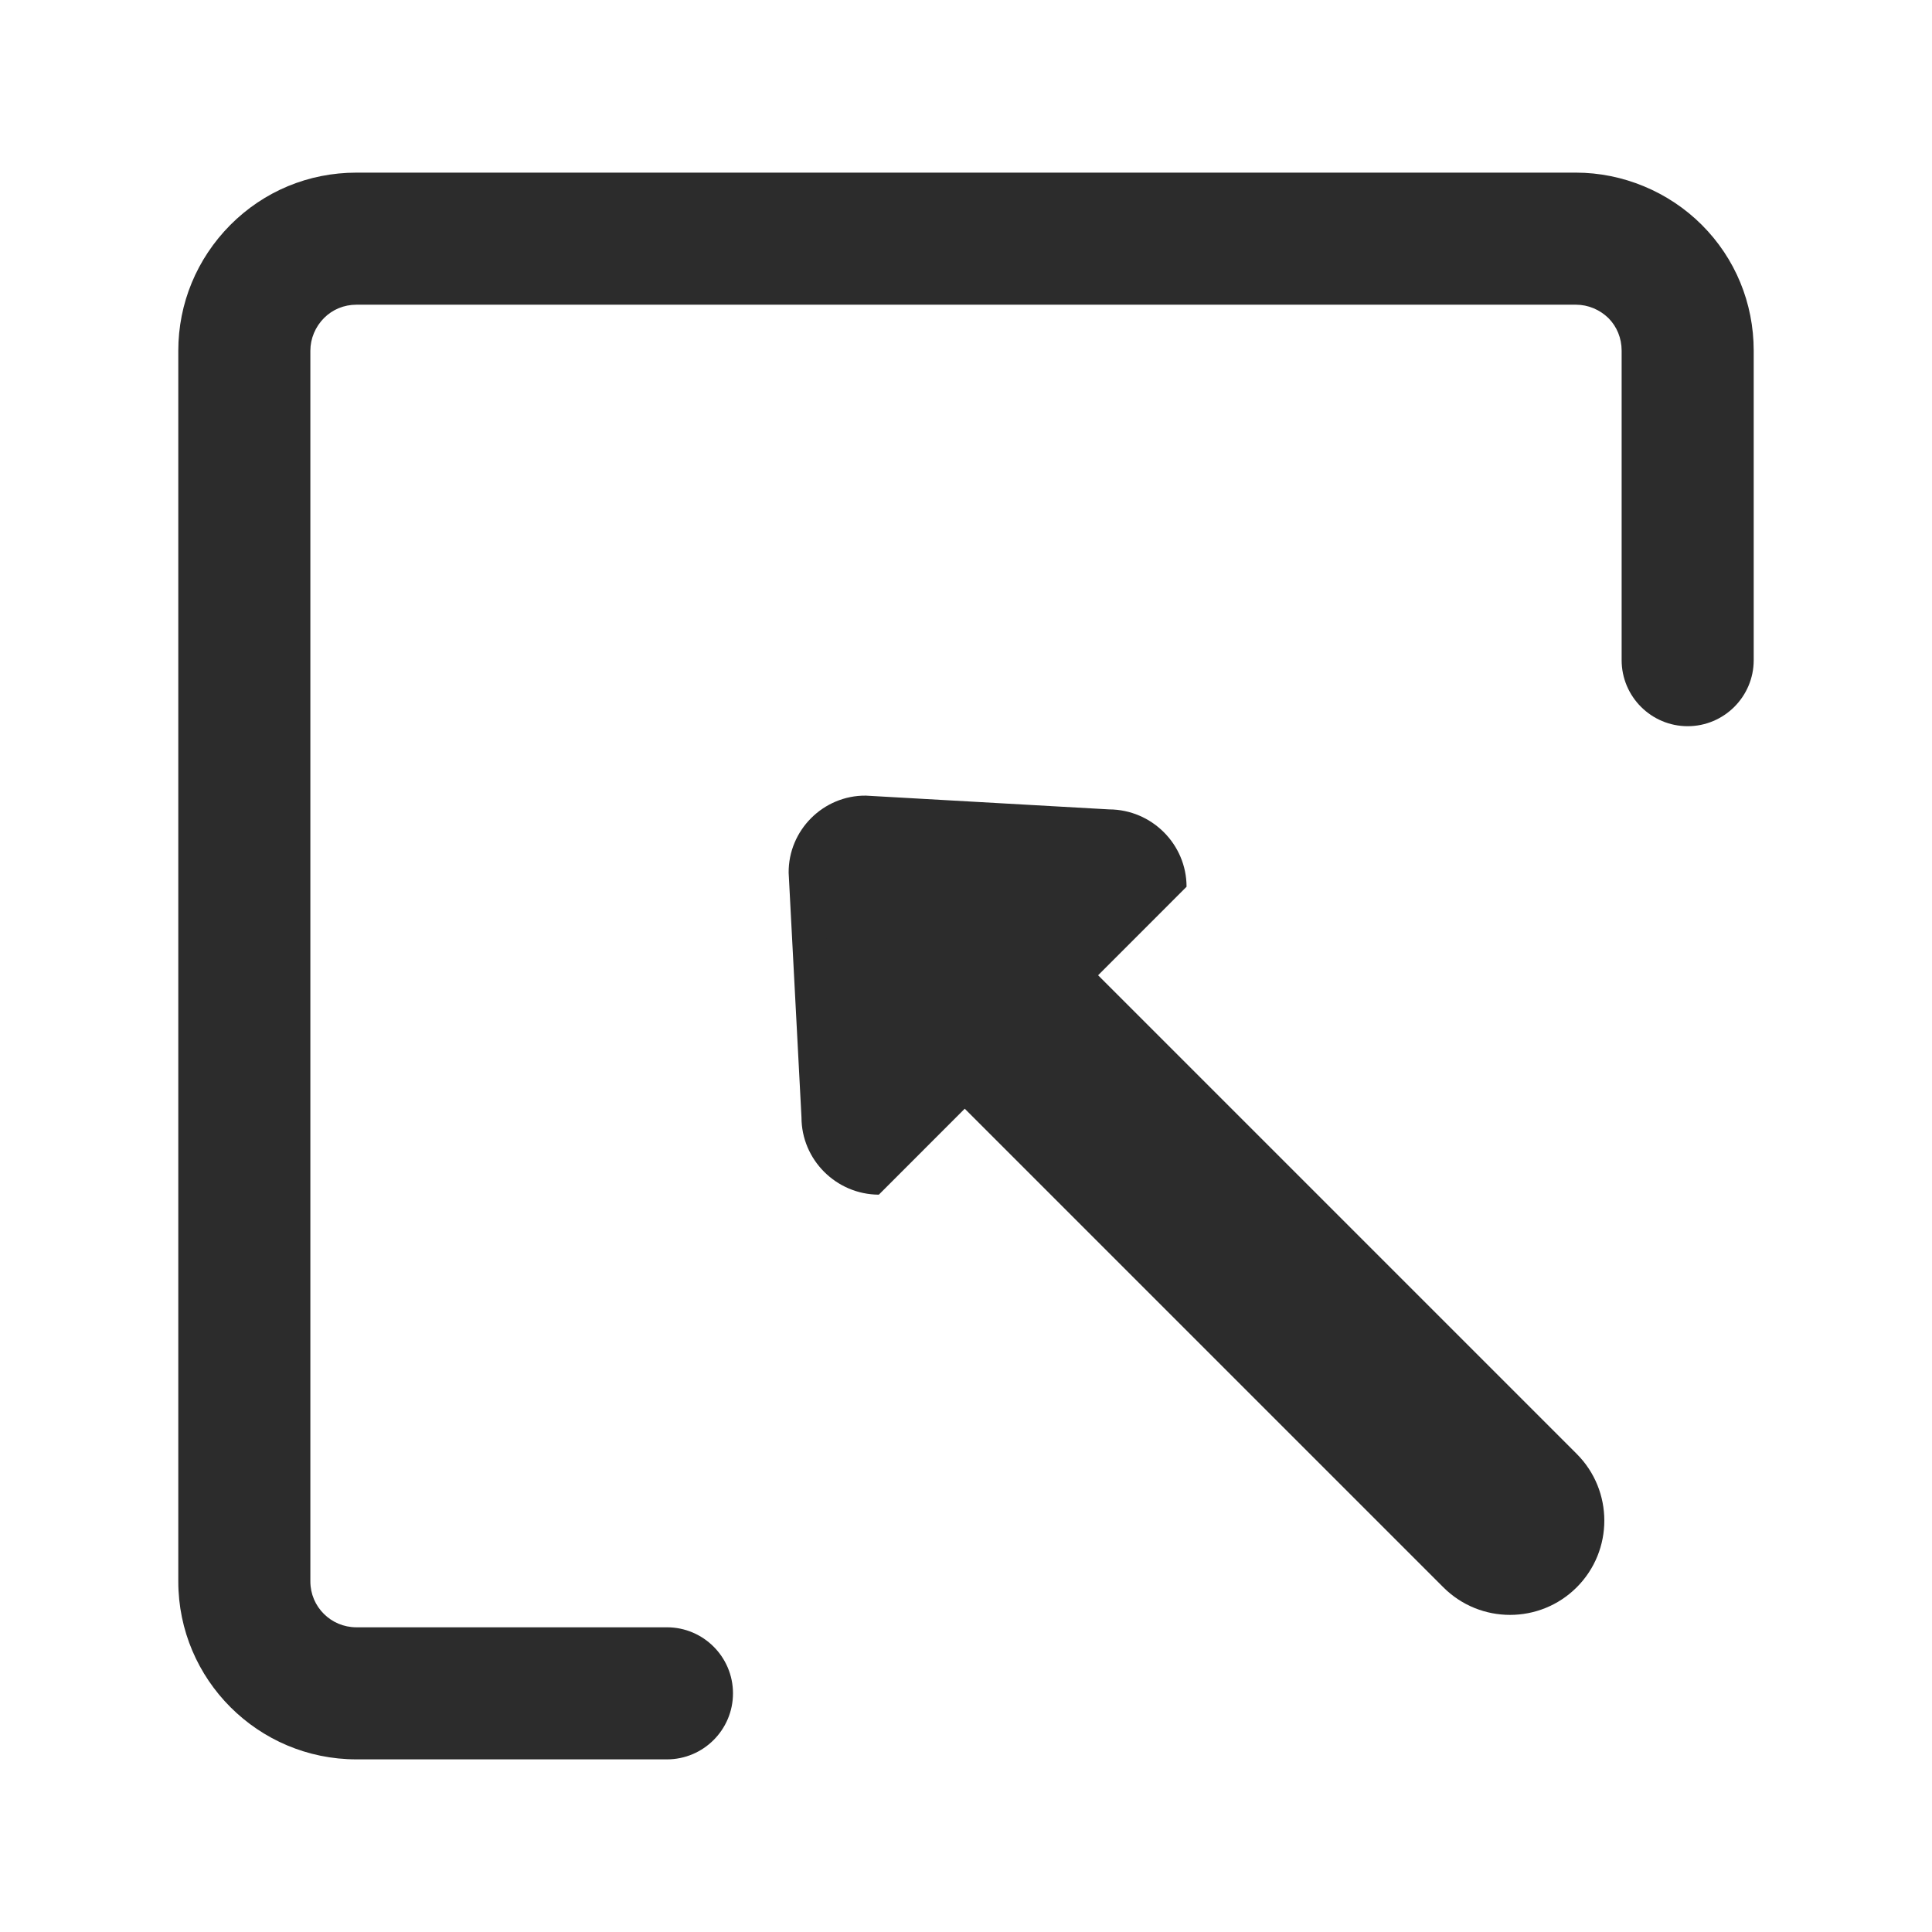 <?xml version="1.0" standalone="no"?><!DOCTYPE svg PUBLIC "-//W3C//DTD SVG 1.1//EN" "http://www.w3.org/Graphics/SVG/1.1/DTD/svg11.dtd"><svg t="1688613395309" class="icon" viewBox="0 0 1024 1024" version="1.1" xmlns="http://www.w3.org/2000/svg" p-id="2288" xmlns:xlink="http://www.w3.org/1999/xlink" width="200" height="200"><path d="M458.9 421.7l129 7.3c22.6 0.1 41 18.5 41 41L465.8 633.2c-22.6-0.1-41-18.5-41-41L418 462.6c-0.2-22.5 18.3-41.1 40.9-40.9z" fill="#2c2c2c" p-id="2289"></path><path d="M835.7 841.3c-19.5 19.5-51.2 19.5-70.7 0L452.5 528.8c-19.5-19.5-19.5-51.2 0-70.7s51.2-19.5 70.7 0l312.5 312.5c19.5 19.5 19.5 51.2 0 70.7z" fill="#2c2c2c" p-id="2290"></path><path d="M902 119.2c17.7 17.7 27.5 41.4 27.5 66.7v164c0 19.3-15.7 35-35 35s-35-15.7-35-35V185.8c0-6.5-2.5-12.7-7-17.2-4.6-4.5-10.8-7.1-17.2-7.1H188.9c-6.5 0-12.6 2.5-17.1 7-4.7 4.7-7.3 11-7.3 17.4v652.3c0 13.4 10.9 24.3 24.4 24.3h164.6c19.3 0 35 15.7 35 35s-15.7 35-35 35H188.9c-52.1 0-94.4-42.3-94.4-94.3V185.9c0-25.1 9.8-48.7 27.5-66.6 17.8-17.9 41.5-27.8 66.9-27.8h646.4c24.8 0 49.1 10.1 66.7 27.7z" fill="#2c2c2c" p-id="2291"></path></svg>